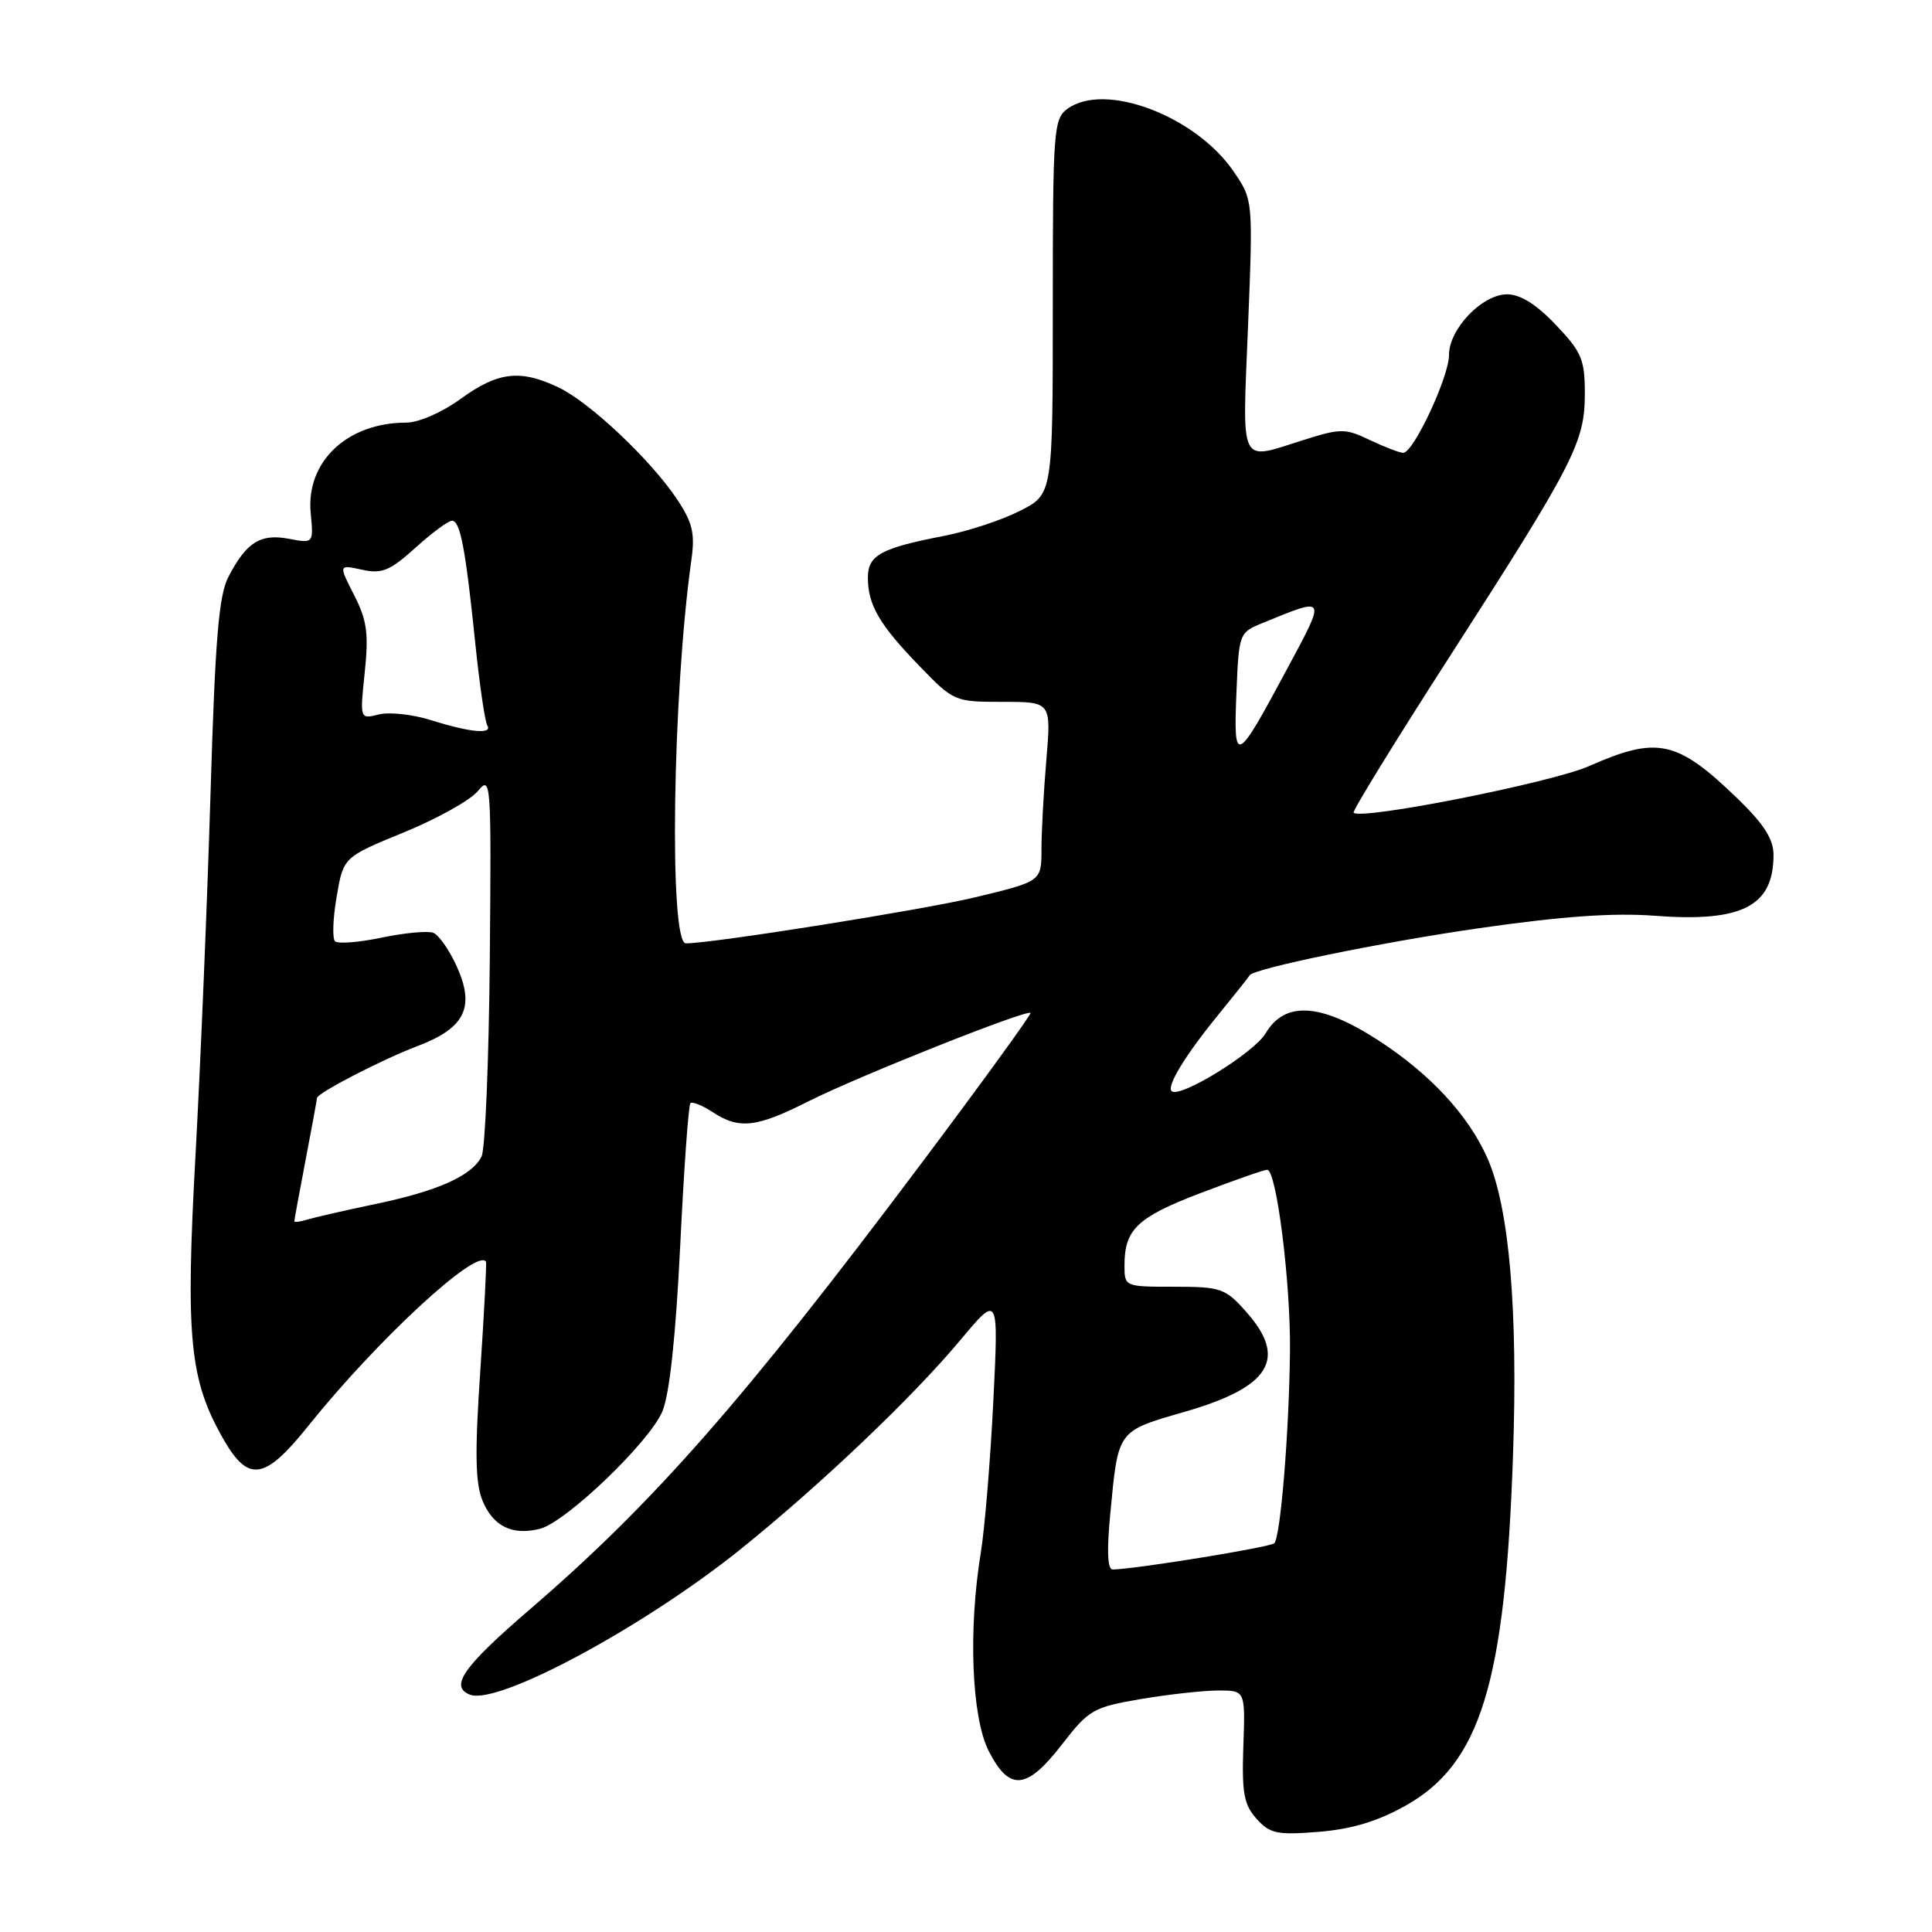 <?xml version="1.0" encoding="UTF-8" standalone="no"?>
<!DOCTYPE svg PUBLIC "-//W3C//DTD SVG 1.1//EN" "http://www.w3.org/Graphics/SVG/1.1/DTD/svg11.dtd" >
<svg xmlns="http://www.w3.org/2000/svg" xmlns:xlink="http://www.w3.org/1999/xlink" version="1.1" viewBox="0 0 256 256">
 <g >
 <path fill="currentColor"
d=" M 186.21 239.28 C 196.17 233.71 199.44 223.07 200.48 192.89 C 201.15 173.54 199.99 160.02 197.09 153.46 C 194.56 147.76 189.50 142.29 182.59 137.82 C 175.00 132.91 170.25 132.62 167.71 136.91 C 166.17 139.52 156.27 145.60 155.24 144.58 C 154.57 143.91 157.08 139.79 161.40 134.50 C 163.64 131.75 165.52 129.39 165.57 129.25 C 165.90 128.38 182.92 124.87 196.00 122.99 C 206.90 121.42 213.78 120.93 219.20 121.34 C 230.83 122.23 235.00 120.10 235.00 113.28 C 235.00 111.19 233.73 109.20 230.25 105.83 C 222.24 98.08 219.63 97.50 210.59 101.50 C 205.63 103.70 180.37 108.70 179.36 107.69 C 179.16 107.50 184.91 98.15 192.14 86.92 C 208.58 61.36 210.00 58.60 210.00 52.15 C 210.00 47.64 209.58 46.64 206.15 43.04 C 203.58 40.33 201.45 39.00 199.70 39.00 C 196.39 39.00 192.00 43.59 192.00 47.04 C 192.00 49.93 187.29 60.00 185.94 60.00 C 185.46 60.00 183.48 59.24 181.54 58.32 C 178.23 56.74 177.67 56.74 172.67 58.32 C 164.09 61.02 164.61 62.09 165.37 43.25 C 166.04 26.50 166.04 26.50 163.48 22.75 C 158.44 15.35 146.39 10.80 141.44 14.42 C 139.61 15.76 139.50 17.25 139.50 40.67 C 139.50 65.50 139.50 65.50 135.13 67.70 C 132.73 68.92 128.23 70.40 125.13 71.00 C 116.71 72.63 115.00 73.56 115.00 76.54 C 115.00 80.16 116.52 82.77 121.83 88.25 C 126.37 92.95 126.49 93.00 132.86 93.00 C 139.29 93.00 139.29 93.00 138.65 100.65 C 138.29 104.86 138.00 110.21 138.00 112.54 C 138.00 116.78 138.00 116.78 129.25 118.89 C 122.43 120.54 94.42 125.00 90.88 125.00 C 88.63 125.00 89.11 91.96 91.61 74.21 C 92.11 70.70 91.77 69.26 89.75 66.21 C 86.29 60.99 78.15 53.30 74.00 51.33 C 68.93 48.92 66.00 49.26 61.07 52.83 C 58.57 54.65 55.47 56.00 53.82 56.00 C 46.00 56.00 40.52 61.19 41.17 67.99 C 41.55 72.01 41.55 72.01 38.27 71.39 C 34.50 70.68 32.65 71.85 30.27 76.43 C 28.99 78.88 28.51 84.65 27.90 105.00 C 27.48 119.03 26.59 140.52 25.92 152.78 C 24.56 177.44 25.10 182.87 29.67 190.81 C 32.93 196.46 35.10 196.11 40.80 189.00 C 49.94 177.59 63.22 165.30 64.39 167.18 C 64.50 167.35 64.16 173.87 63.64 181.66 C 62.90 192.60 62.98 196.53 63.95 198.88 C 65.35 202.25 67.89 203.49 71.52 202.58 C 74.98 201.72 86.06 191.09 87.77 187.01 C 88.72 184.74 89.54 177.09 90.13 165.08 C 90.62 154.94 91.23 146.44 91.48 146.18 C 91.73 145.93 93.06 146.47 94.43 147.36 C 97.97 149.68 100.22 149.42 107.23 145.88 C 113.68 142.63 136.06 133.72 136.55 134.22 C 136.70 134.37 130.13 143.44 121.93 154.36 C 98.56 185.52 86.54 199.20 70.29 213.18 C 61.36 220.86 59.51 223.49 62.29 224.56 C 66.01 225.98 85.44 215.51 98.23 205.20 C 108.87 196.62 120.96 185.11 127.31 177.50 C 132.32 171.51 132.32 171.51 131.62 185.68 C 131.23 193.47 130.49 202.47 129.97 205.68 C 128.28 215.98 128.74 227.57 131.02 232.04 C 133.76 237.40 136.05 237.19 140.73 231.13 C 144.30 226.53 144.86 226.21 151.19 225.13 C 154.87 224.51 159.49 224.00 161.45 224.00 C 165.01 224.00 165.01 224.00 164.75 231.39 C 164.54 237.59 164.82 239.13 166.50 241.00 C 168.27 242.97 169.21 243.17 174.71 242.73 C 179.06 242.38 182.51 241.35 186.21 239.28 Z  M 147.12 200.56 C 148.18 189.40 147.99 189.67 157.05 187.05 C 168.37 183.78 170.65 180.00 165.08 173.77 C 162.35 170.70 161.75 170.50 155.58 170.50 C 149.03 170.50 149.00 170.49 149.00 167.68 C 149.00 162.90 150.68 161.30 159.07 158.09 C 163.53 156.39 167.50 155.00 167.91 155.00 C 169.14 155.00 171.02 169.93 170.93 179.00 C 170.82 189.69 169.68 203.65 168.85 204.49 C 168.32 205.01 150.79 207.87 147.45 207.97 C 146.75 207.99 146.64 205.54 147.12 200.56 Z  M 39.00 161.82 C 39.00 161.64 39.68 157.97 40.50 153.66 C 41.33 149.35 42.00 145.68 42.00 145.50 C 42.00 144.85 50.60 140.40 55.32 138.61 C 61.62 136.22 62.97 133.48 60.53 128.07 C 59.55 125.90 58.15 123.89 57.41 123.60 C 56.67 123.32 53.60 123.61 50.57 124.24 C 47.54 124.88 44.76 125.09 44.39 124.72 C 44.02 124.35 44.11 121.69 44.61 118.81 C 45.50 113.58 45.50 113.58 53.50 110.30 C 57.90 108.50 62.31 106.04 63.31 104.83 C 65.06 102.70 65.11 103.38 64.90 127.07 C 64.78 140.51 64.29 152.28 63.81 153.24 C 62.54 155.79 58.03 157.81 49.79 159.53 C 45.78 160.37 41.71 161.30 40.75 161.59 C 39.79 161.89 39.00 161.99 39.00 161.82 Z  M 163.83 91.89 C 164.16 83.89 164.18 83.82 167.33 82.54 C 175.84 79.06 175.77 78.91 170.55 88.63 C 163.77 101.29 163.44 101.45 163.83 91.89 Z  M 57.10 95.42 C 54.68 94.66 51.57 94.32 50.19 94.67 C 47.68 95.30 47.68 95.30 48.33 89.09 C 48.87 83.95 48.63 82.19 46.92 78.85 C 44.86 74.81 44.86 74.81 47.96 75.49 C 50.61 76.07 51.65 75.64 55.04 72.59 C 57.22 70.61 59.40 69.00 59.89 69.00 C 60.99 69.00 61.69 72.71 62.99 85.35 C 63.55 90.77 64.26 95.61 64.56 96.10 C 65.33 97.34 62.34 97.07 57.10 95.42 Z "/>
</g>
</svg>